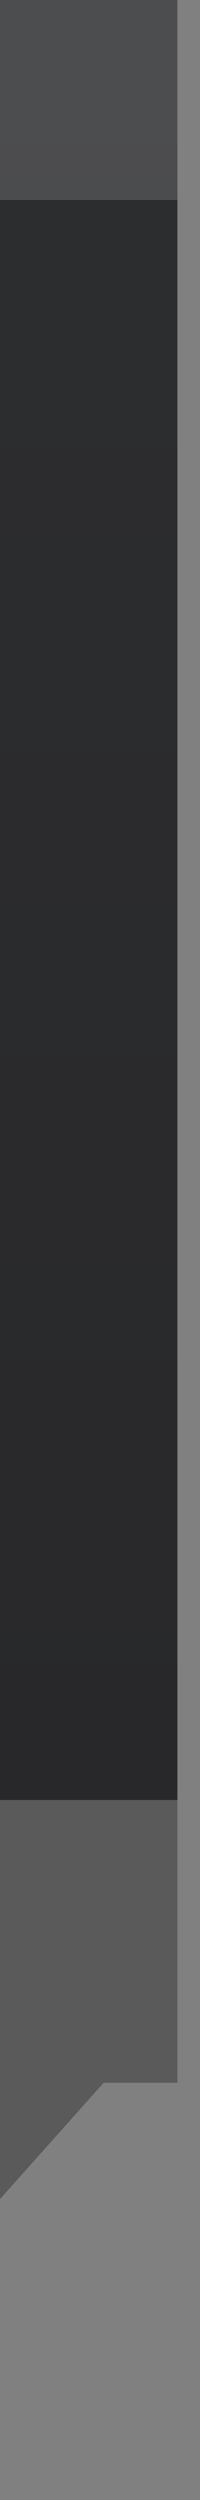<svg version="1.1" viewBox="0 0 2 25" xmlns="http://www.w3.org/2000/svg" xmlns:xlink="http://www.w3.org/1999/xlink" preserveAspectRatio="none"><rect x="0" y="0" width="2" height="25" fill="#808080" stroke="none"/><defs><linearGradient id="a" x1="416.982" x2="416.982" y1=".017" y2="18.06" gradientUnits="userSpaceOnUse"><stop stop-color="#2d2e30" offset="0"/><stop stop-color="#28282a" offset="1"/></linearGradient></defs><g transform="matrix(.003 0 0 1 -.077 0)"><rect x="23" width="594" height="18" fill="url(#a)" stroke-width="29.261" style="paint-order:markers stroke fill"/><rect x="23" width="594" height="2" fill="#fff" fill-opacity=".15" stroke-width="9.754" style="paint-order:markers stroke fill"/><path d="m23 18v4l348.047-1.172h245.953v-2.828z" fill-opacity=".30" stroke-width="11.599" style="paint-order:markers stroke fill"/></g></svg>
